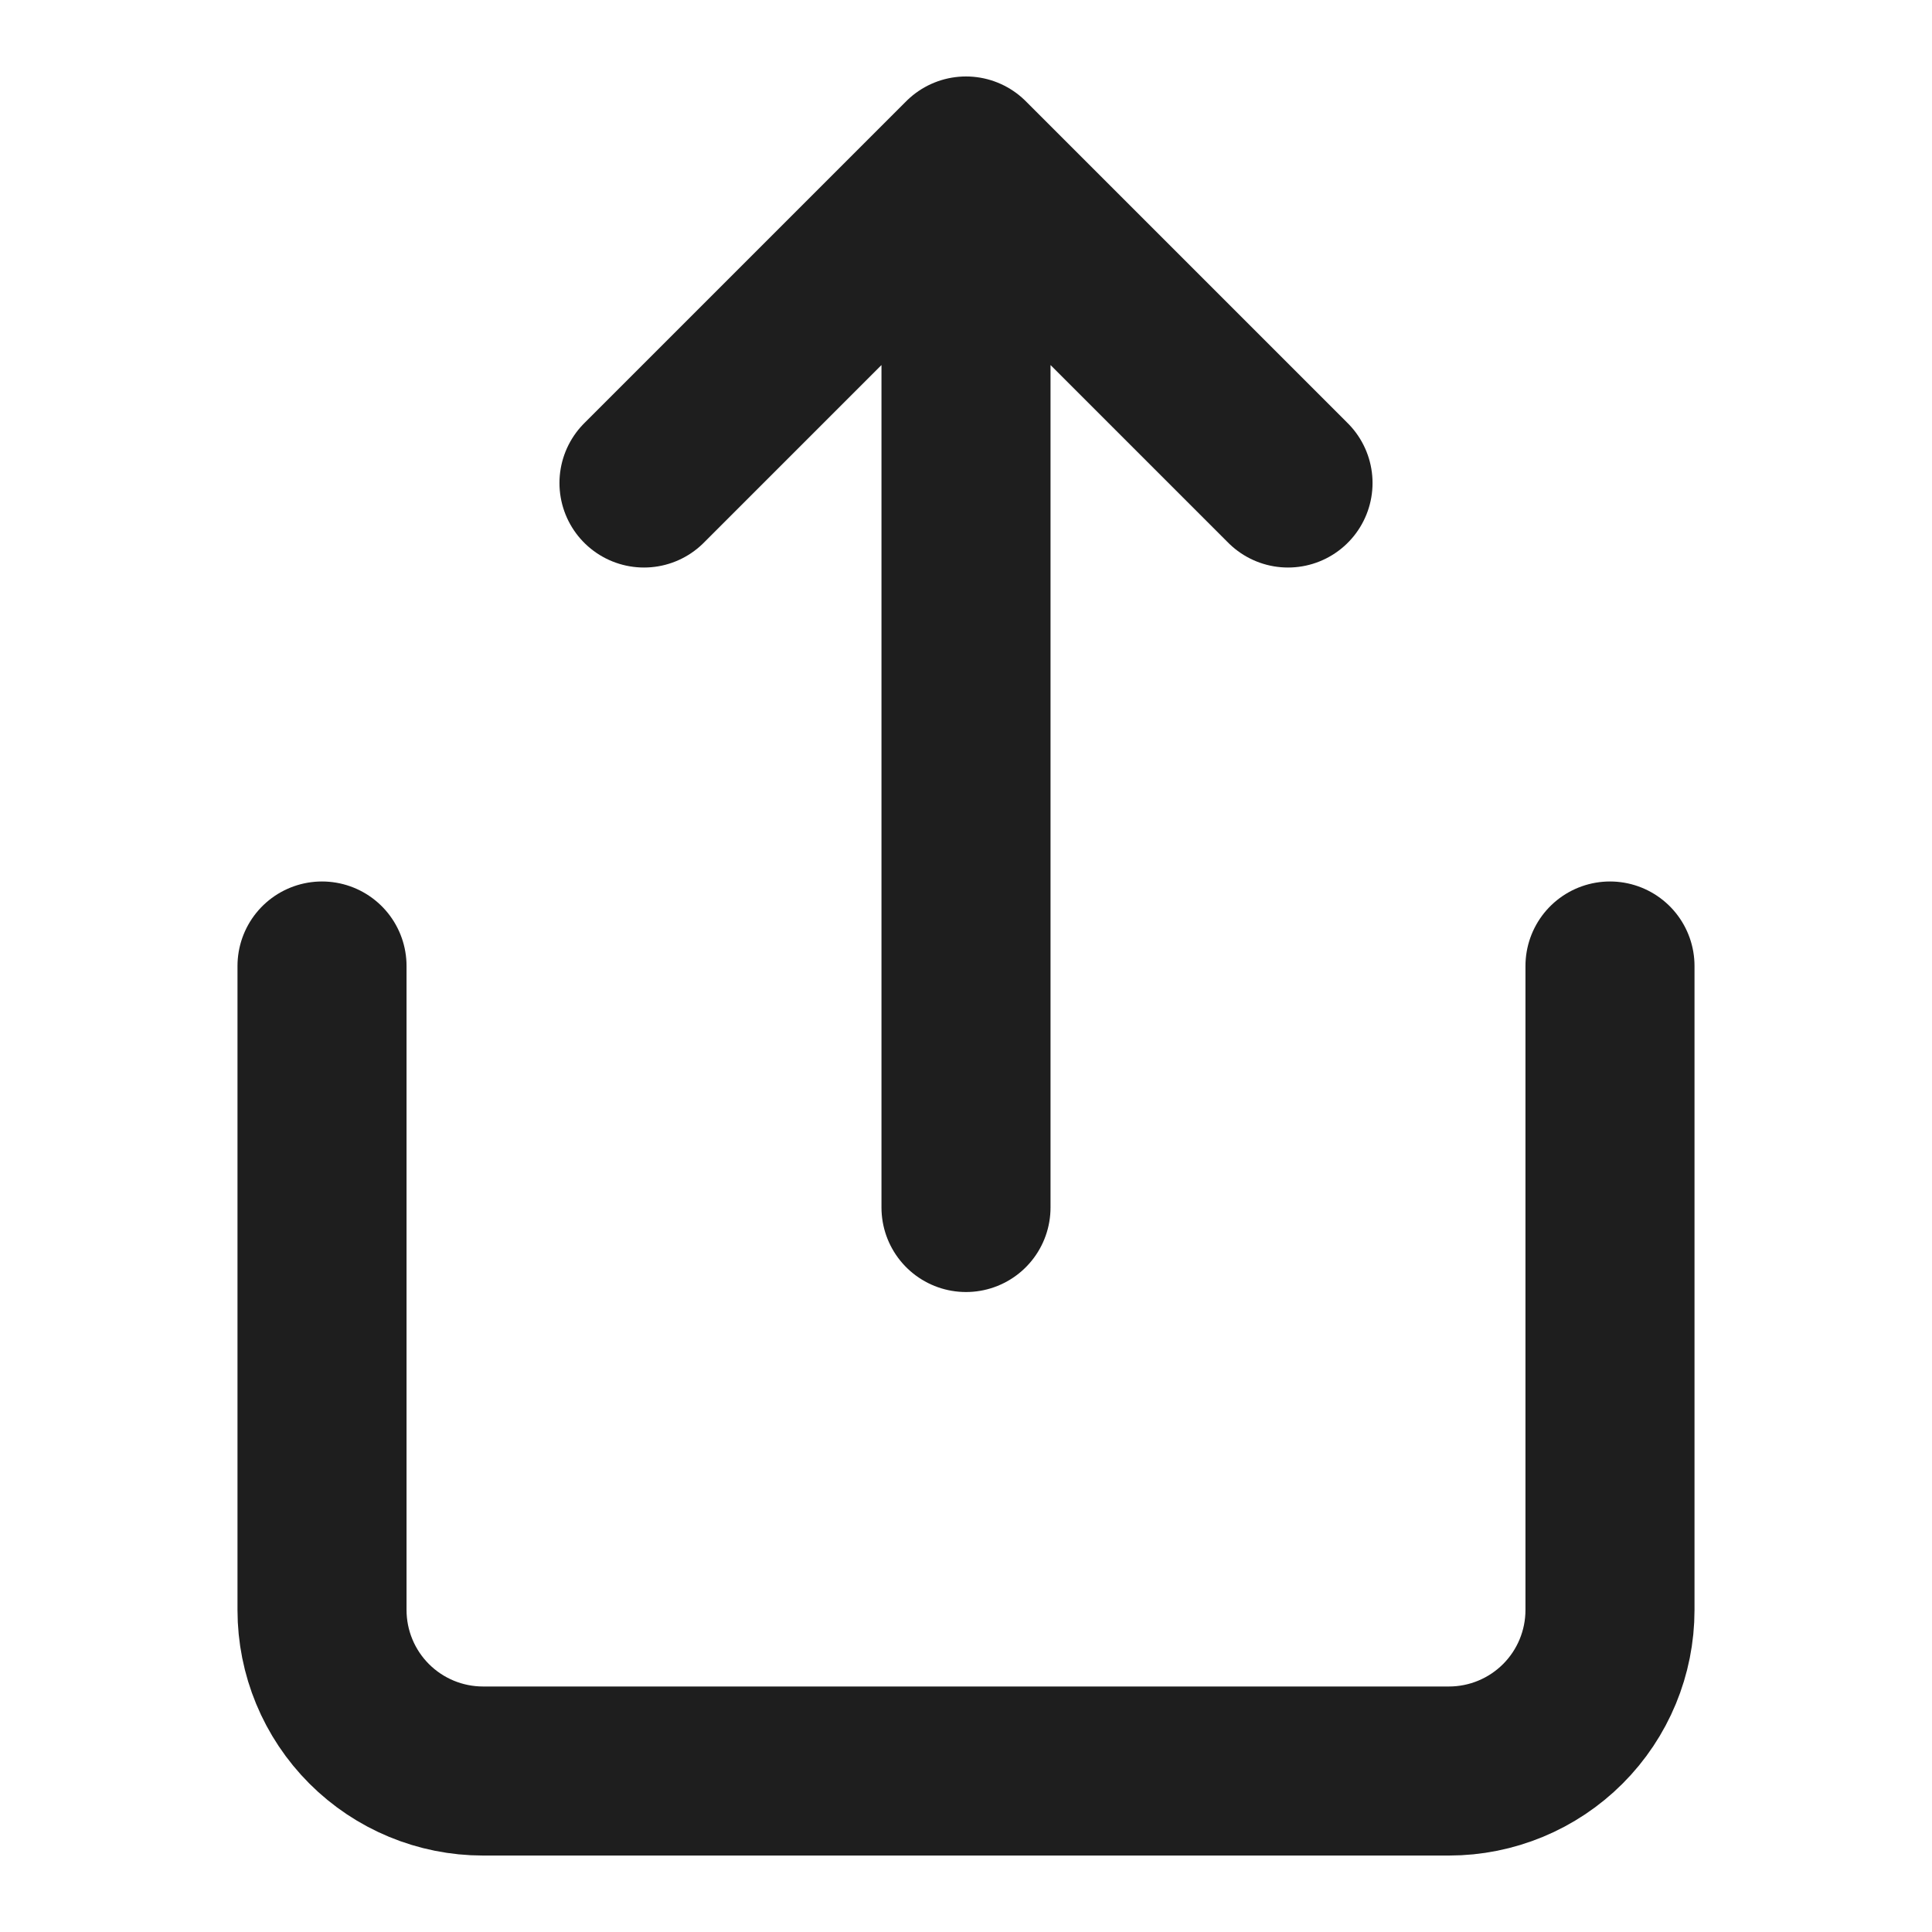 <svg width="40" height="40" viewBox="0 0 40 40" fill="none" xmlns="http://www.w3.org/2000/svg">
<path d="M6.667 20V33.333C6.667 34.217 7.018 35.065 7.643 35.69C8.268 36.315 9.116 36.667 10 36.667H30C30.884 36.667 31.732 36.315 32.357 35.69C32.982 35.065 33.333 34.217 33.333 33.333V20M26.667 10L20 3.333M20 3.333L13.333 10M20 3.333L20 25" stroke="#1E1E1E" stroke-width="3.5" stroke-linecap="round" stroke-linejoin="round"/>
</svg>
